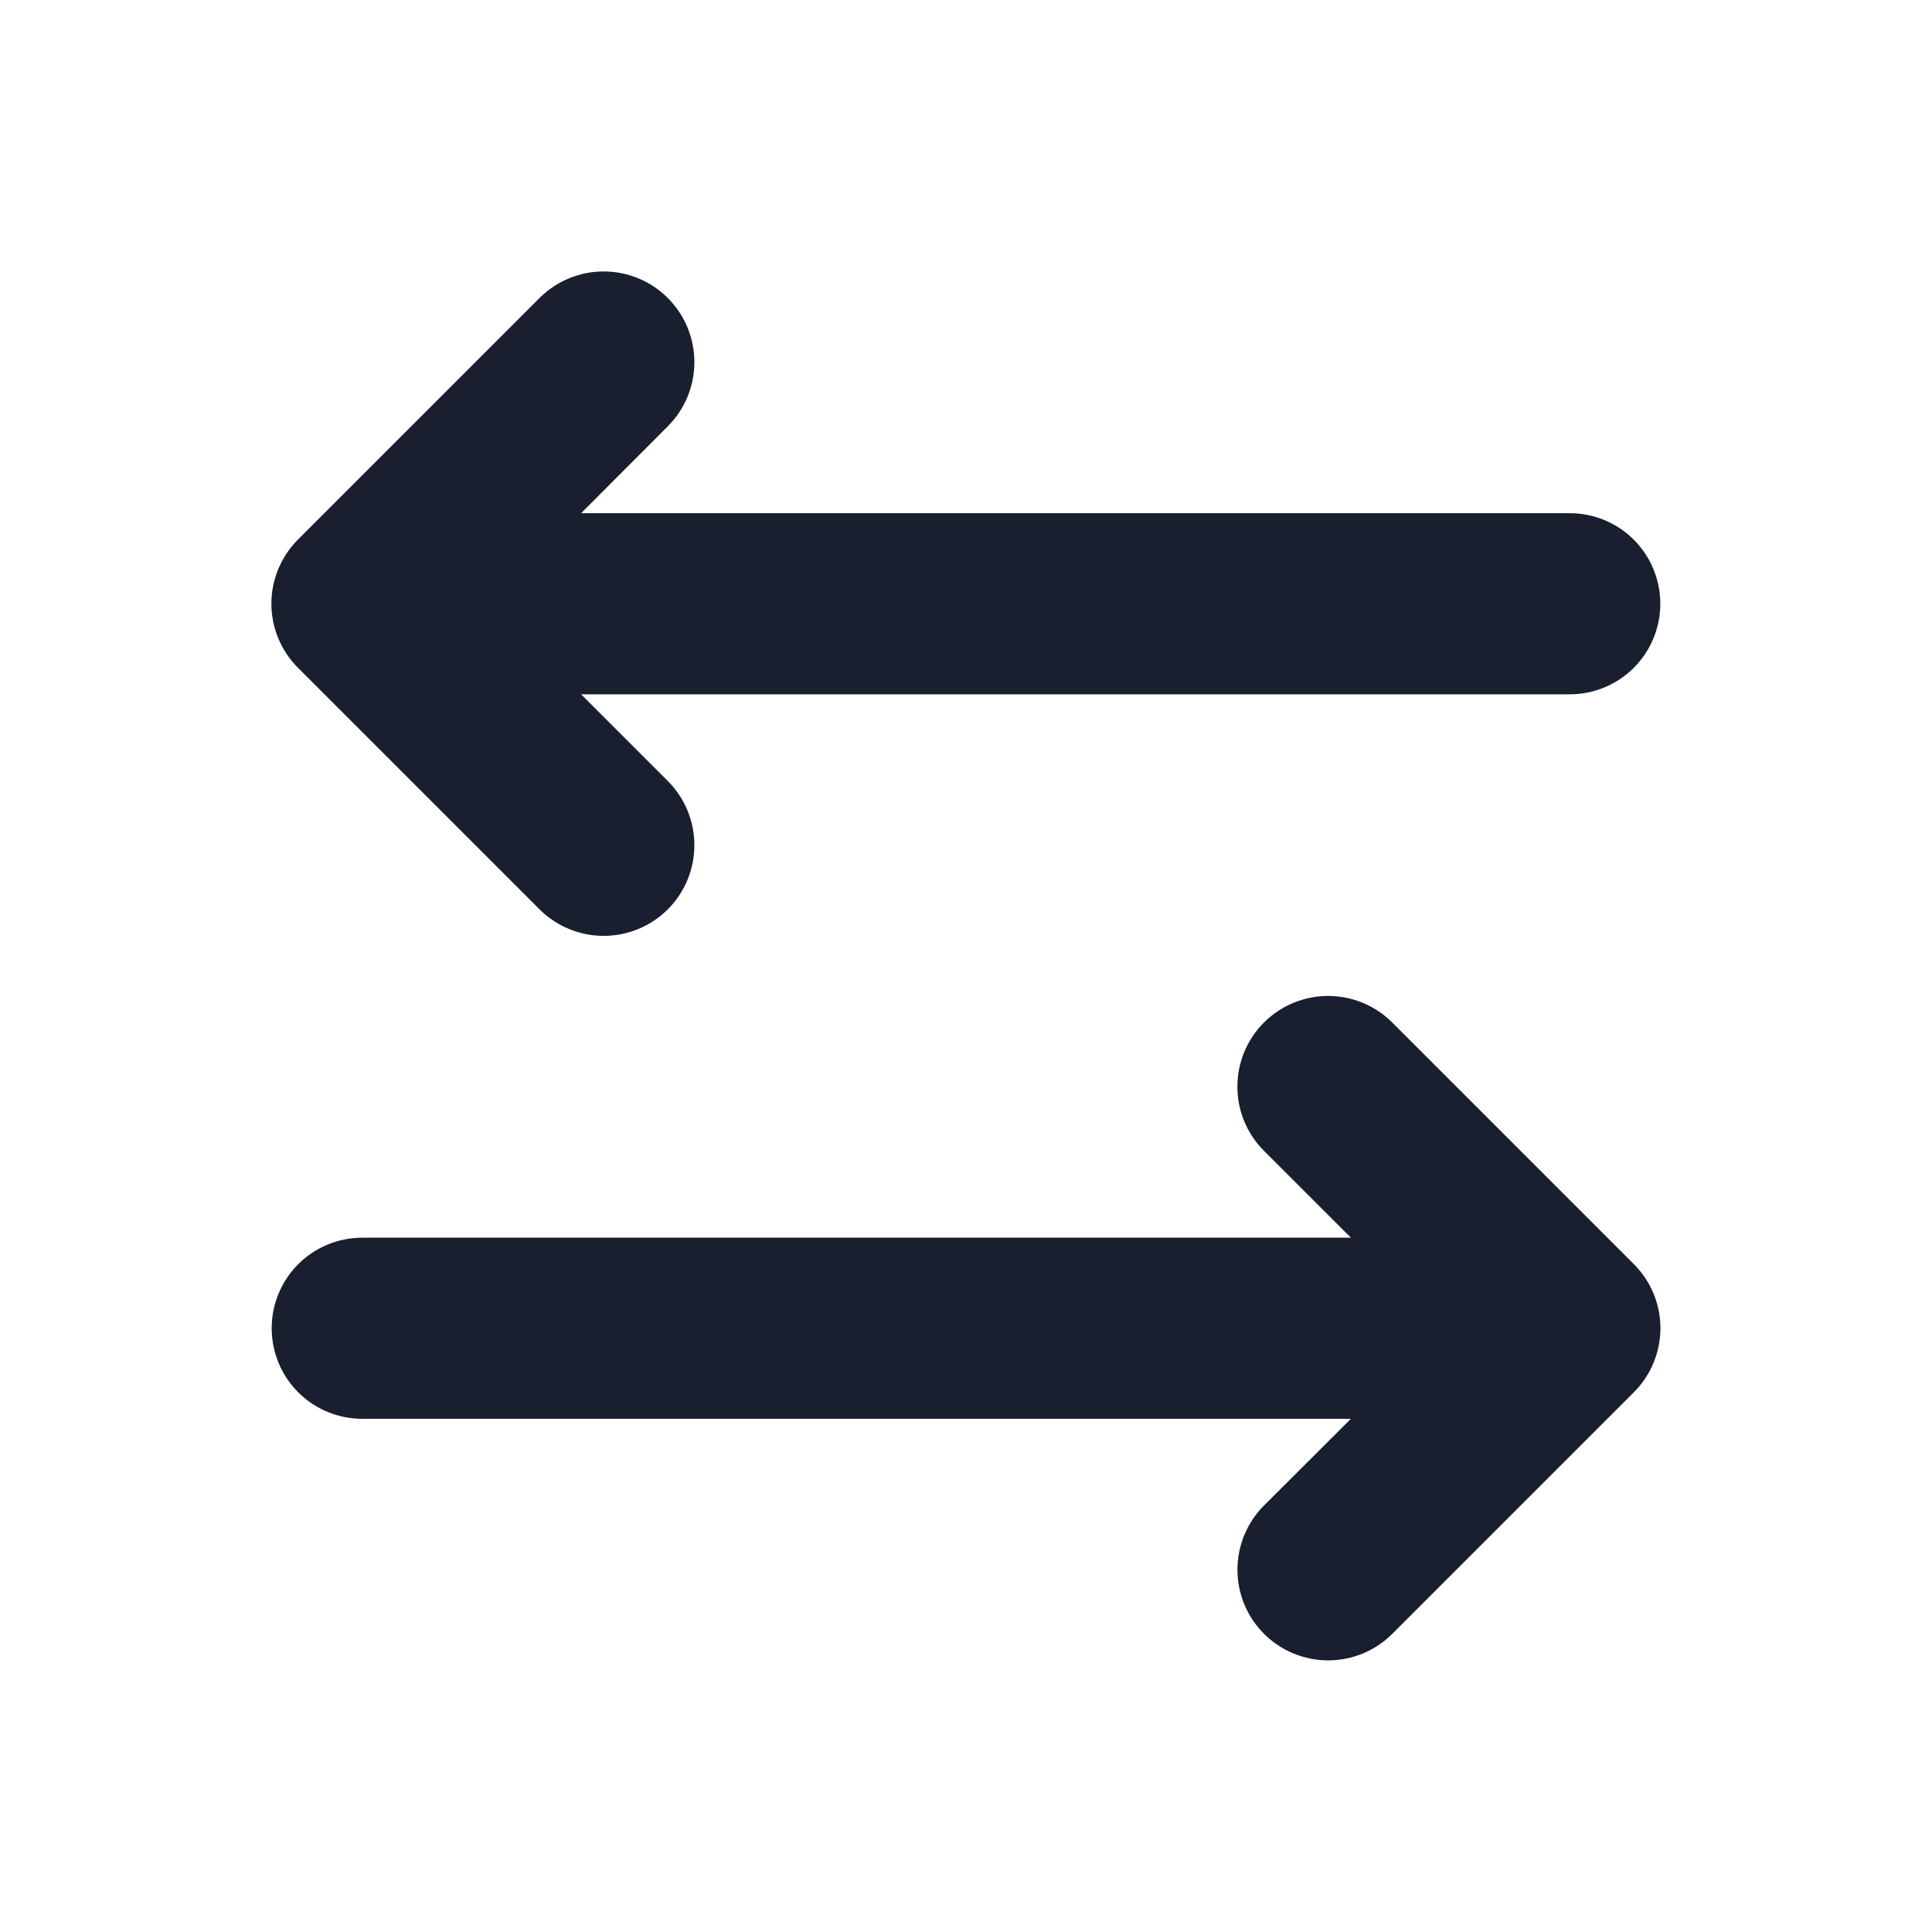 <svg width="32" height="32" viewBox="0 0 32 32" fill="none" xmlns="http://www.w3.org/2000/svg">
<path d="M27.061 23.061L23.061 27.061C22.779 27.343 22.397 27.501 21.999 27.501C21.6 27.501 21.218 27.343 20.936 27.061C20.654 26.779 20.496 26.397 20.496 25.999C20.496 25.6 20.654 25.218 20.936 24.936L22.375 23.5H6C5.602 23.5 5.221 23.342 4.939 23.061C4.658 22.779 4.5 22.398 4.5 22C4.5 21.602 4.658 21.221 4.939 20.939C5.221 20.658 5.602 20.5 6 20.5H22.375L20.935 19.061C20.653 18.779 20.495 18.397 20.495 17.999C20.495 17.6 20.653 17.218 20.935 16.936C21.217 16.654 21.599 16.496 21.997 16.496C22.396 16.496 22.778 16.654 23.06 16.936L27.06 20.936C27.2 21.076 27.311 21.241 27.387 21.423C27.463 21.606 27.502 21.801 27.502 21.998C27.502 22.196 27.463 22.391 27.387 22.574C27.312 22.756 27.201 22.922 27.061 23.061ZM8.936 15.061C9.218 15.343 9.6 15.501 9.999 15.501C10.397 15.501 10.78 15.343 11.061 15.061C11.343 14.78 11.501 14.397 11.501 13.999C11.501 13.6 11.343 13.218 11.061 12.936L9.625 11.5H26C26.398 11.5 26.779 11.342 27.061 11.061C27.342 10.779 27.5 10.398 27.5 10C27.5 9.602 27.342 9.221 27.061 8.939C26.779 8.658 26.398 8.5 26 8.5H9.625L11.061 7.061C11.343 6.779 11.501 6.397 11.501 5.999C11.501 5.6 11.343 5.218 11.061 4.936C10.78 4.654 10.397 4.496 9.999 4.496C9.6 4.496 9.218 4.654 8.936 4.936L4.936 8.936C4.796 9.076 4.686 9.241 4.61 9.424C4.534 9.606 4.495 9.801 4.495 9.999C4.495 10.196 4.534 10.392 4.61 10.574C4.686 10.756 4.796 10.922 4.936 11.061L8.936 15.061Z" fill="#191F2E"/>
</svg>
